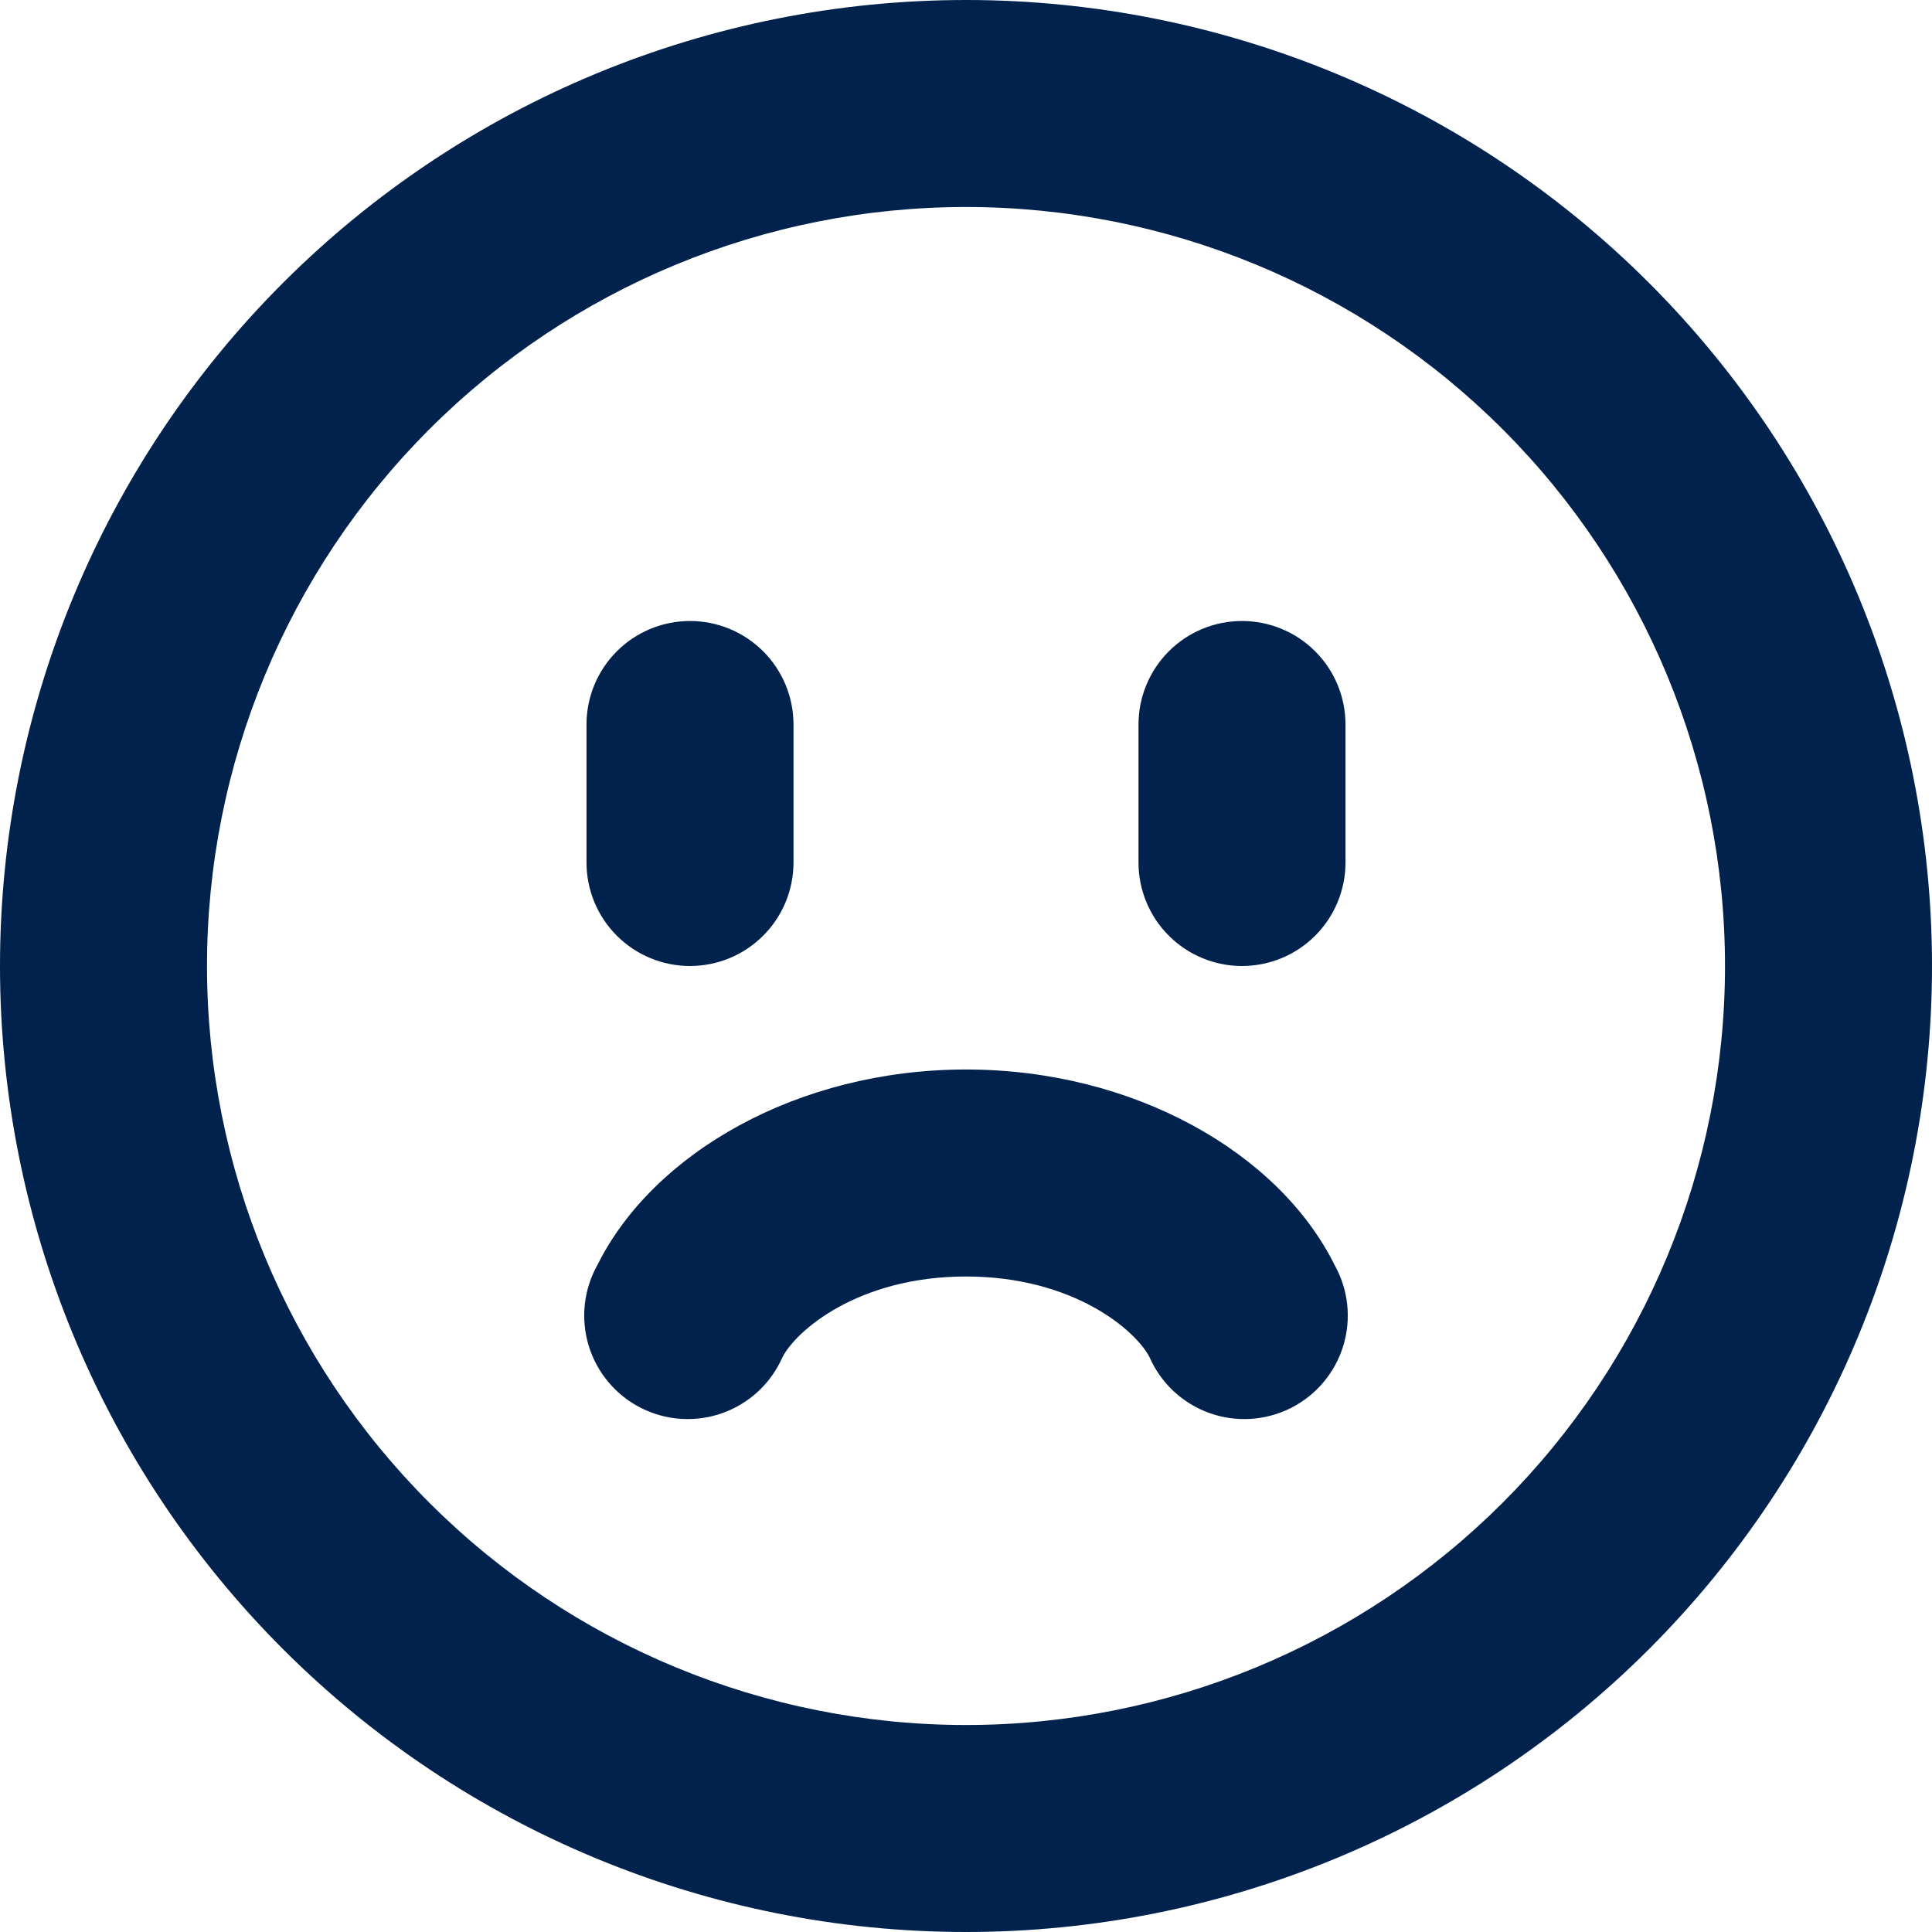 <svg width="1011" height="1011" viewBox="0 0 1011 1011" fill="none" xmlns="http://www.w3.org/2000/svg">
<g clip-path="url(#clip0_997_11)">
<path fill-rule="evenodd" clip-rule="evenodd" d="M902.679 505.5C902.679 610.838 860.833 711.862 786.348 786.348C711.862 860.833 610.838 902.679 505.5 902.679C400.162 902.679 299.138 860.833 224.652 786.348C150.167 711.862 108.321 610.838 108.321 505.5C108.321 400.162 150.167 299.138 224.652 224.652C299.138 150.167 400.162 108.321 505.5 108.321C610.838 108.321 711.862 150.167 786.348 224.652C860.833 299.138 902.679 400.162 902.679 505.5ZM1011 505.5C1011 639.567 957.742 768.143 862.942 862.942C768.143 957.742 639.567 1011 505.5 1011C371.433 1011 242.857 957.742 148.058 862.942C53.258 768.143 0 639.567 0 505.5C0 371.433 53.258 242.857 148.058 148.058C242.857 53.258 371.433 0 505.5 0C639.567 0 768.143 53.258 862.942 148.058C957.742 242.857 1011 371.433 1011 505.5ZM601.545 710.228C604.498 716.945 608.785 722.992 614.147 728.003C619.508 733.013 625.832 736.881 632.734 739.373C639.636 741.865 646.972 742.928 654.297 742.499C661.623 742.069 668.784 740.155 675.348 736.874C681.911 733.592 687.739 729.011 692.478 723.408C697.217 717.806 700.768 711.299 702.915 704.282C705.063 697.265 705.762 689.886 704.971 682.59C704.18 675.295 701.914 668.237 698.312 661.844C669.282 603.423 593.529 559.661 505.5 559.661C417.471 559.661 341.79 603.423 312.688 661.844C309.086 668.237 306.82 675.295 306.029 682.59C305.238 689.886 305.937 697.265 308.085 704.282C310.232 711.299 313.783 717.806 318.522 723.408C323.261 729.011 329.089 733.592 335.652 736.874C342.216 740.155 349.377 742.069 356.703 742.499C364.028 742.928 371.364 741.865 378.266 739.373C385.168 736.881 391.492 733.013 396.853 728.003C402.215 722.992 406.502 716.945 409.455 710.228C416.46 696.435 449.028 667.982 505.5 667.982C561.972 667.982 594.54 696.435 601.545 710.228ZM649.929 505.5C635.564 505.5 621.788 499.794 611.631 489.637C601.474 479.48 595.768 465.704 595.768 451.339V379.125C595.768 364.761 601.474 350.985 611.631 340.828C621.788 330.67 635.564 324.964 649.929 324.964C664.293 324.964 678.069 330.67 688.226 340.828C698.383 350.985 704.089 364.761 704.089 379.125V451.339C704.089 465.704 698.383 479.48 688.226 489.637C678.069 499.794 664.293 505.5 649.929 505.5ZM306.911 451.339C306.911 465.704 312.617 479.48 322.774 489.637C332.931 499.794 346.707 505.5 361.071 505.5C375.436 505.5 389.212 499.794 399.369 489.637C409.526 479.48 415.232 465.704 415.232 451.339V379.125C415.232 364.761 409.526 350.985 399.369 340.828C389.212 330.67 375.436 324.964 361.071 324.964C346.707 324.964 332.931 330.67 322.774 340.828C312.617 350.985 306.911 364.761 306.911 379.125V451.339Z" fill="#00224D"/>
</g>
<defs>
<clipPath id="clip0_997_11">
<rect width="1011" height="1011" fill="white"/>
</clipPath>
</defs>
</svg>

